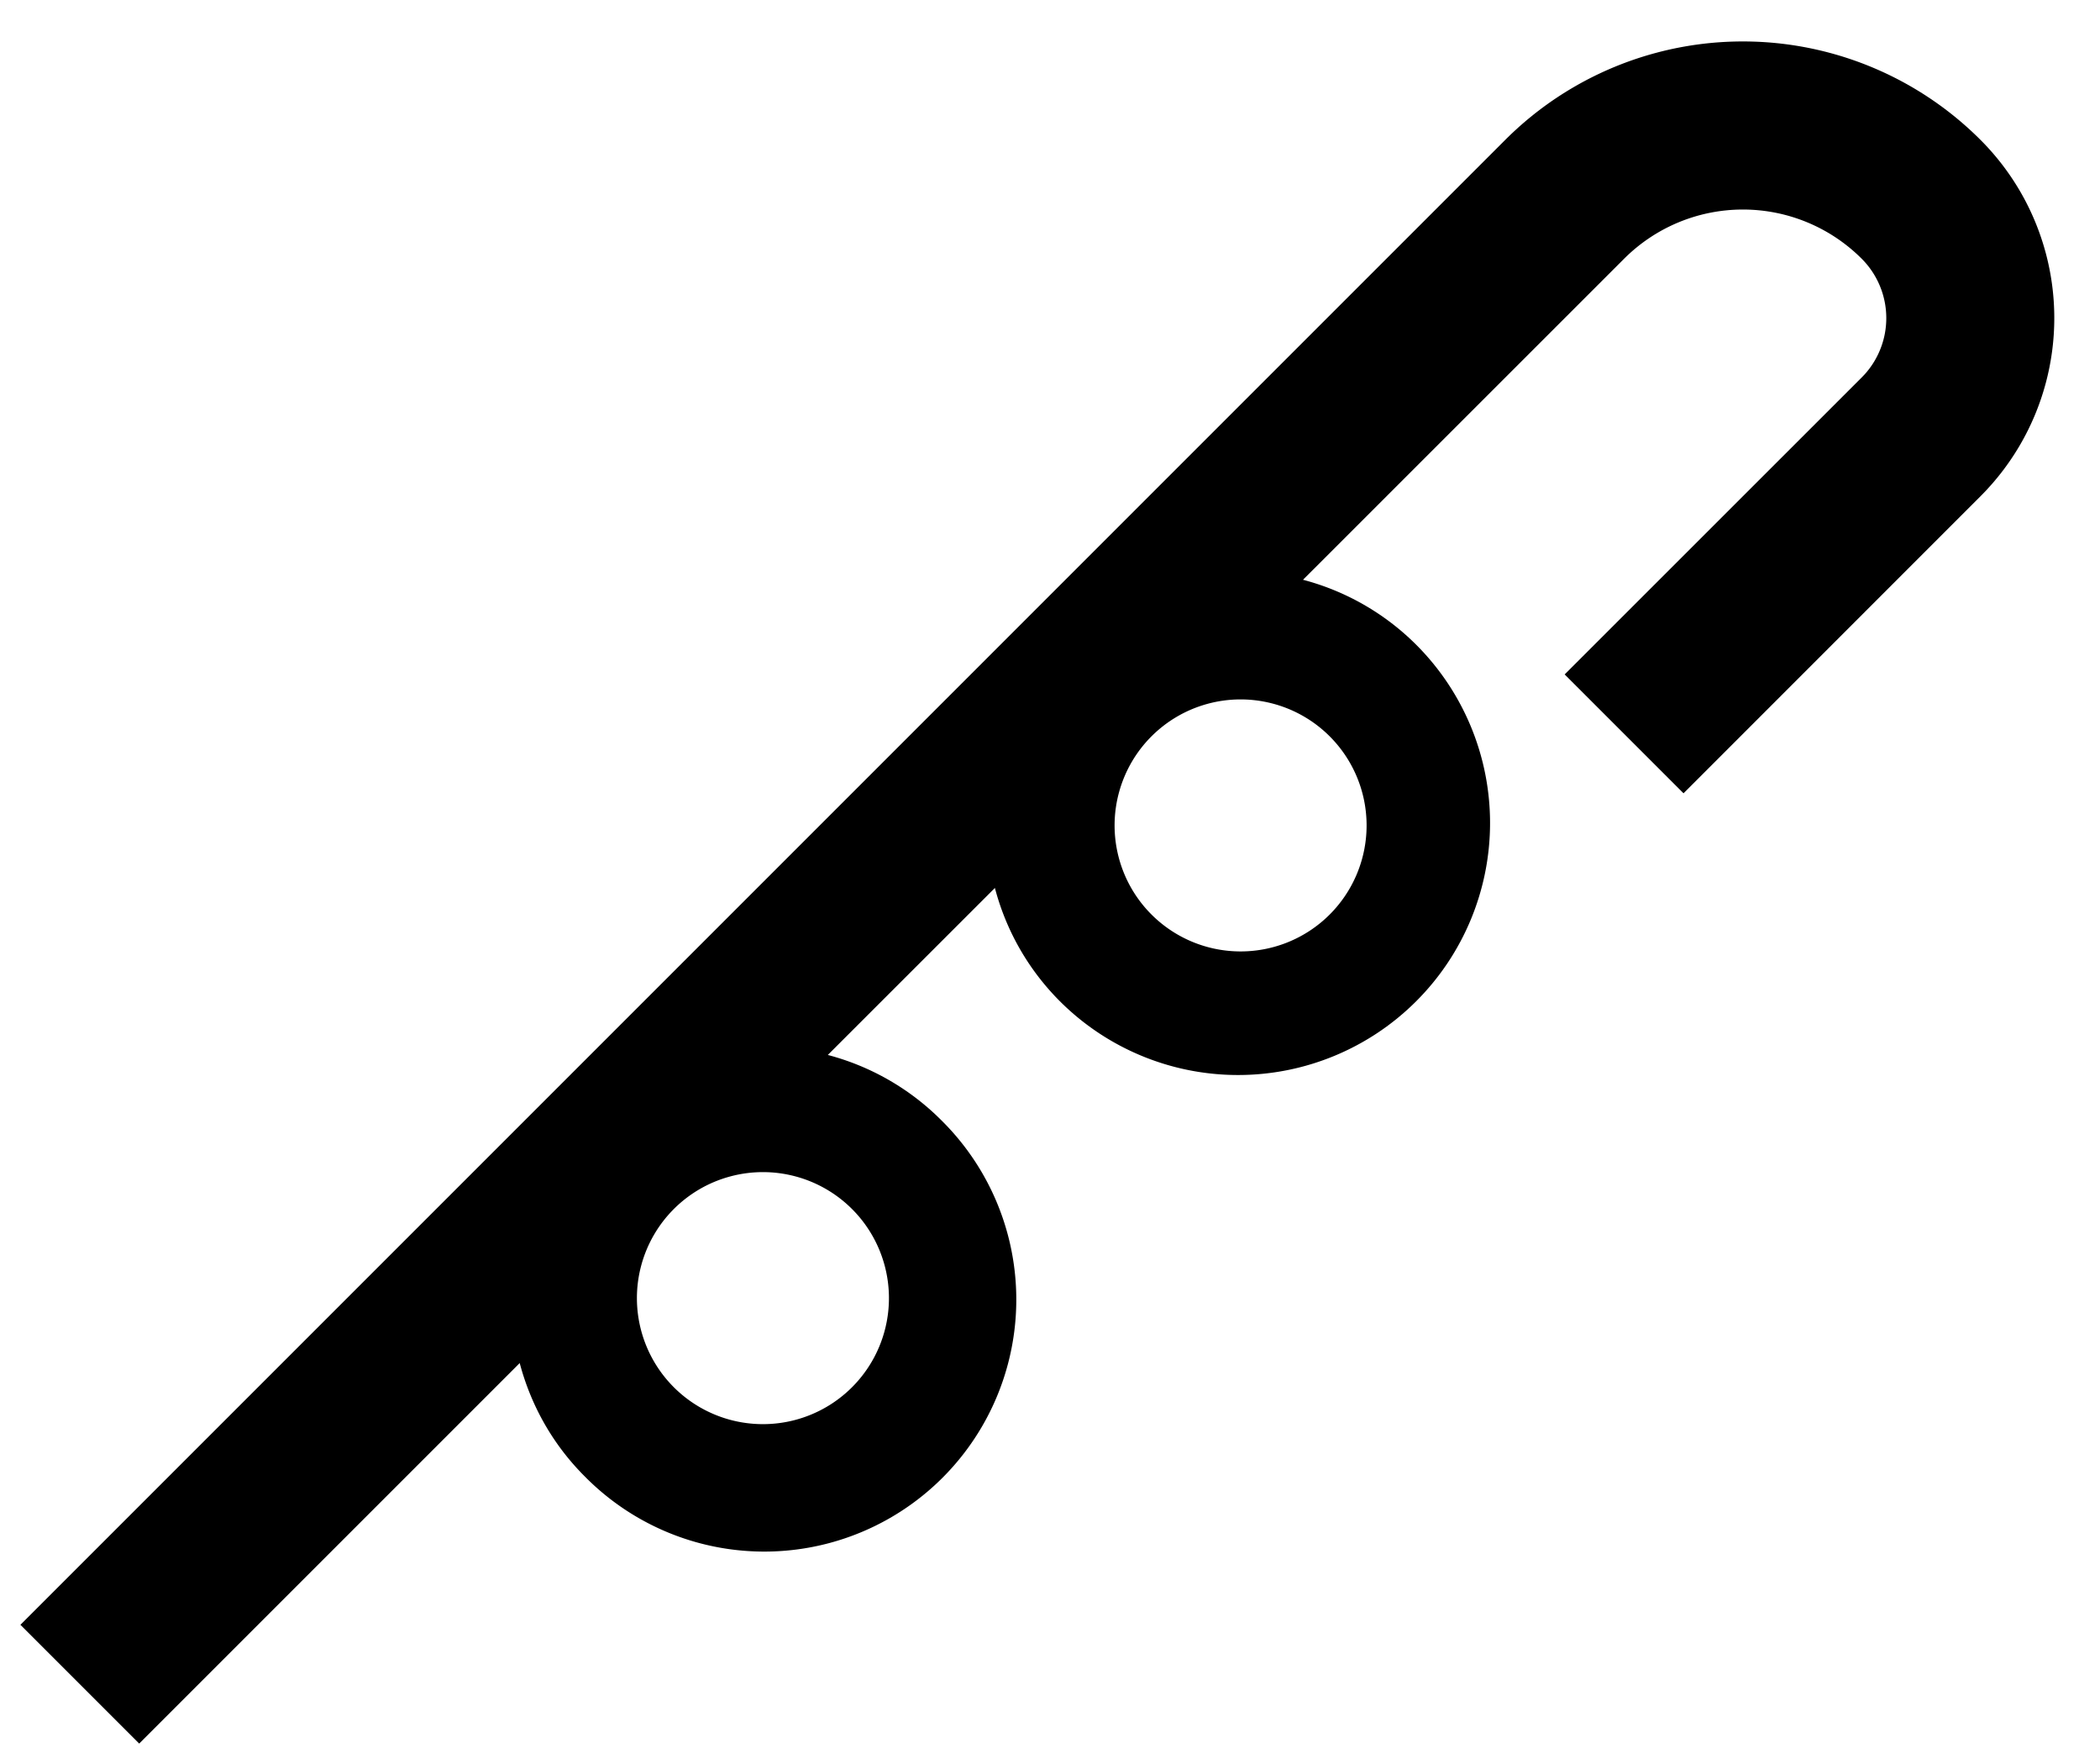 <svg xmlns="http://www.w3.org/2000/svg" version="1.0" width="25" height="21"><path d="M23.577 1.665a4 4 0 0 0-5.657 0L.243 19.343l1.414 1.414 4.53-4.53c.131.494.386.961.773 1.348a3 3 0 1 0 4.243-4.242 2.98 2.98 0 0 0-1.348-.774l1.989-1.988c.13.493.386.96.773 1.348a3 3 0 0 0 4.243-4.243 2.98 2.98 0 0 0-1.348-.774l3.823-3.822a2 2 0 0 1 2.828 0 1 1 0 0 1 0 1.414l-3.536 3.535 1.415 1.415 3.535-3.536a3 3 0 0 0 0-4.243zM15.8 8.737a1.5 1.5 0 1 1-2.121 2.12 1.5 1.5 0 0 1 2.121-2.12zm-5.657 5.656a1.5 1.5 0 1 1-2.121 2.122 1.5 1.5 0 0 1 2.121-2.122z"/></svg>